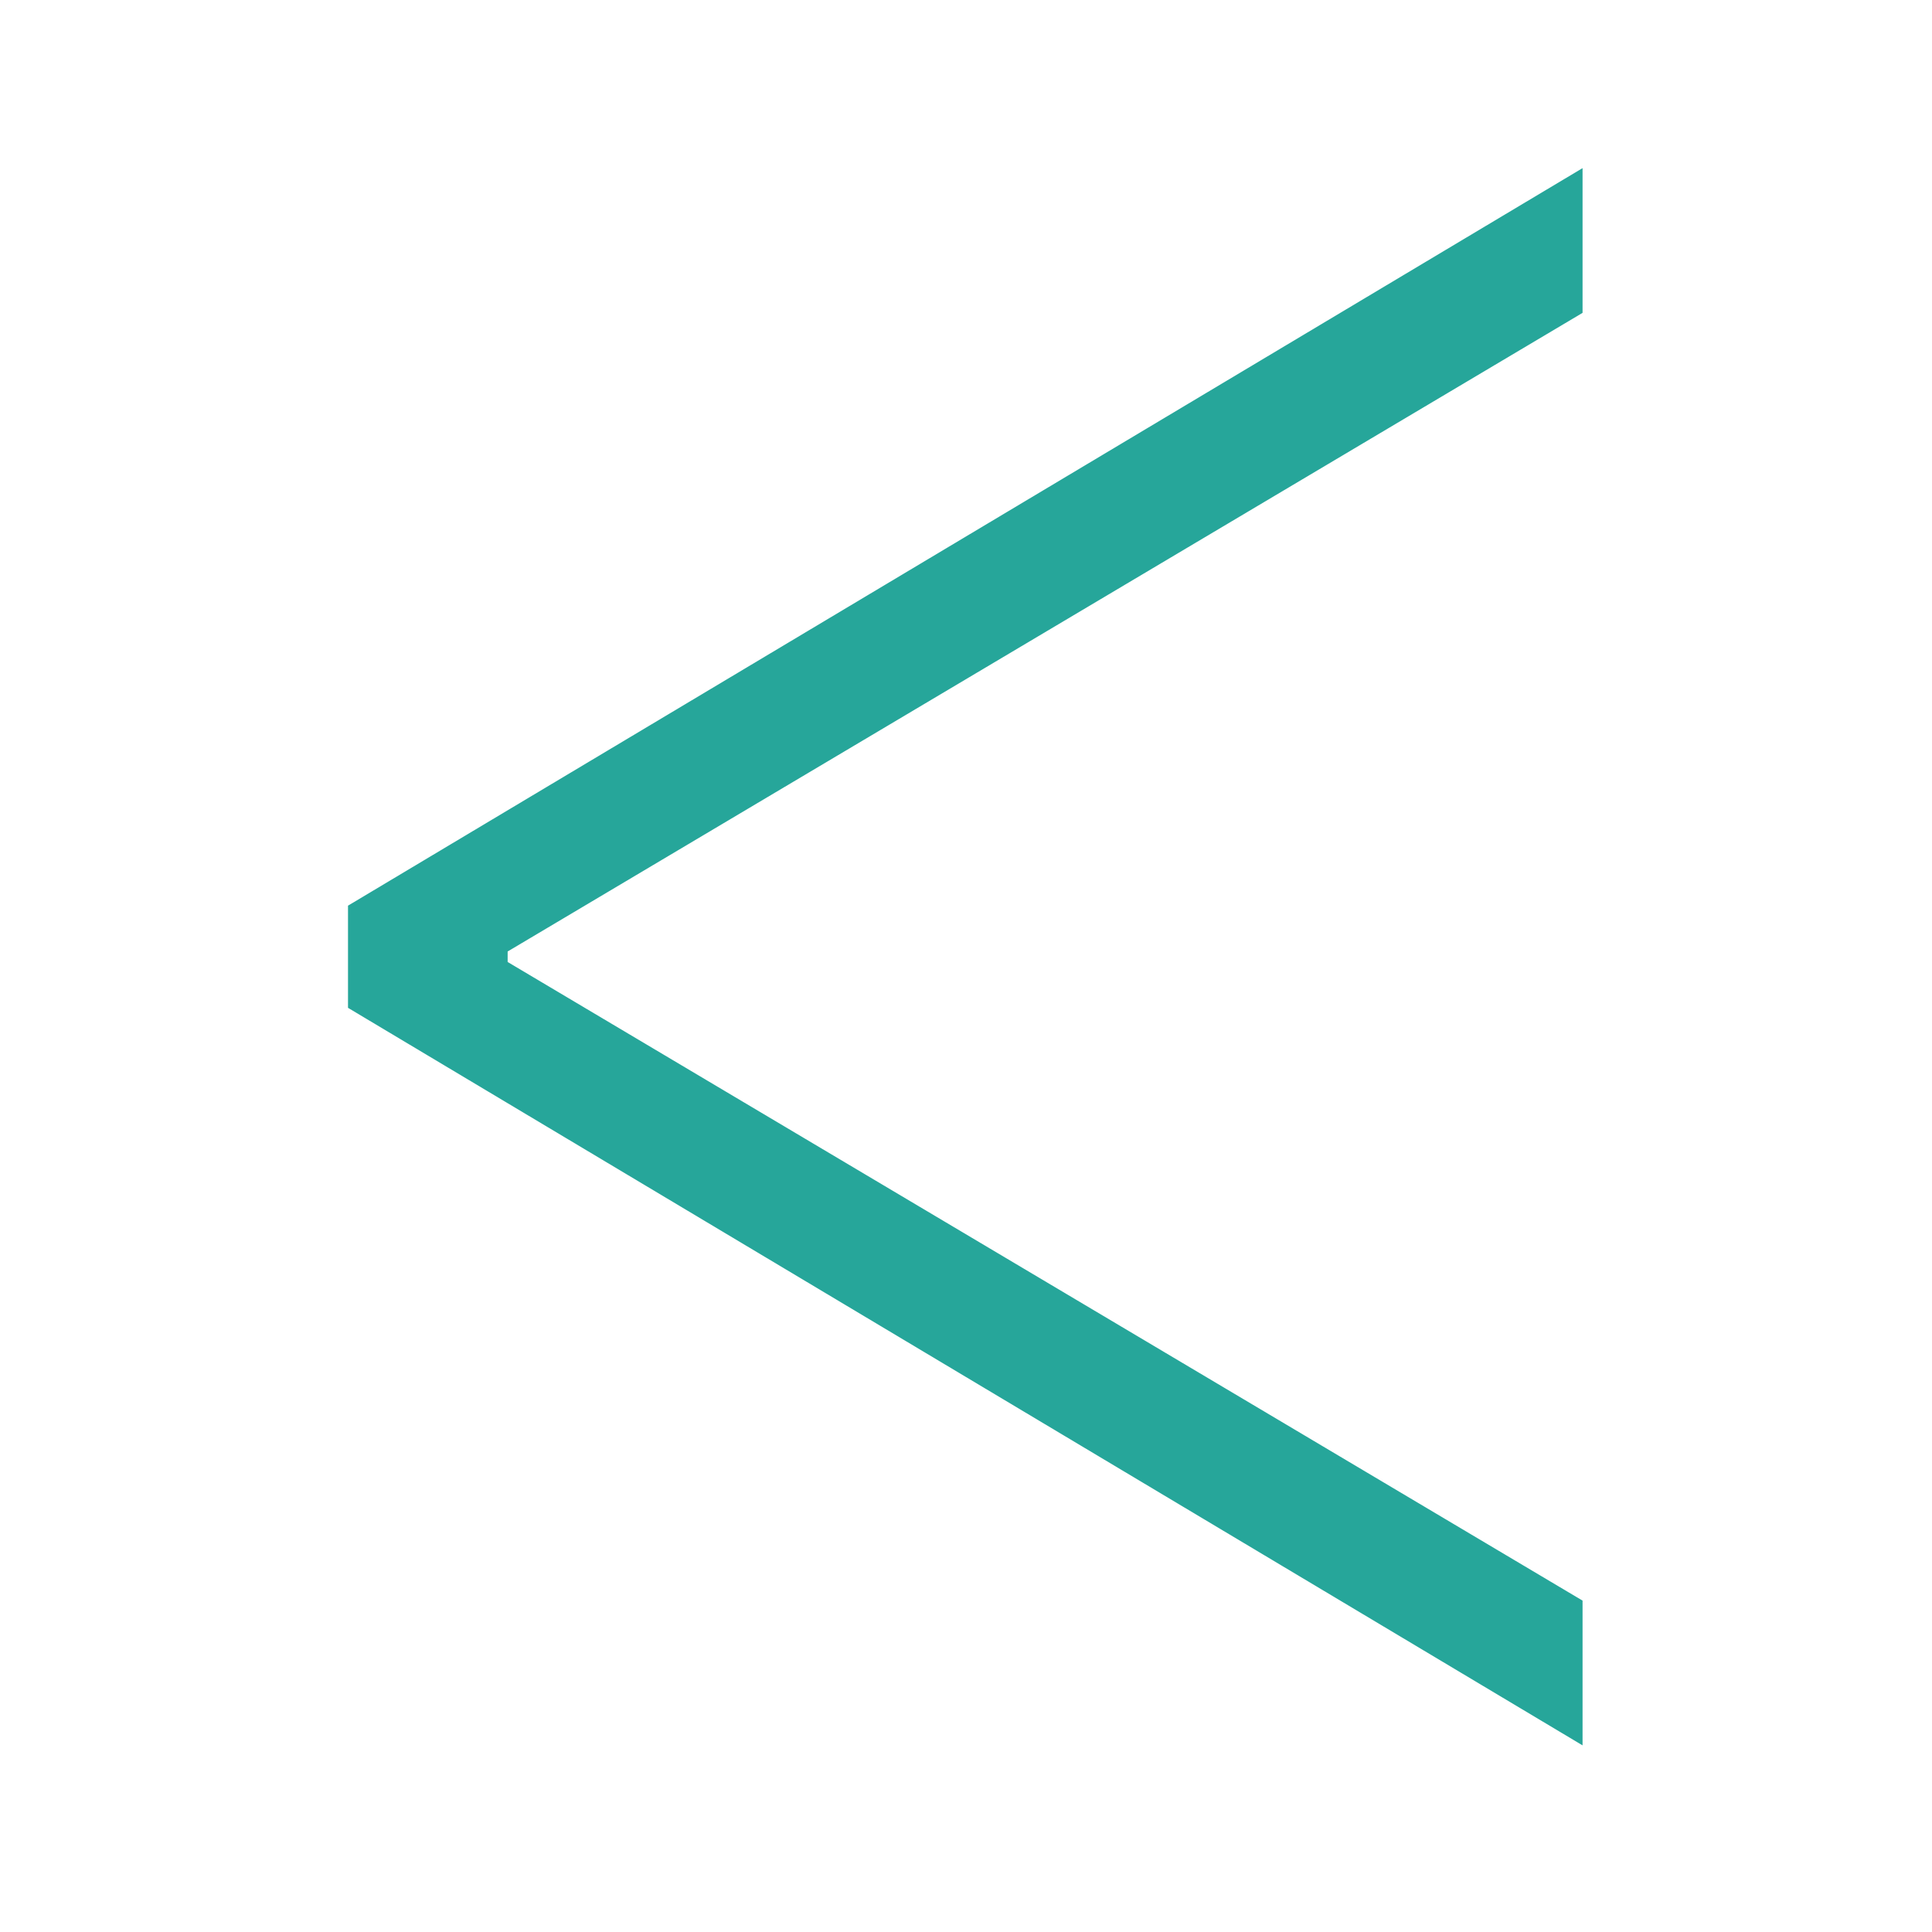 <svg width="78" height="78" viewBox="0 0 78 78" fill="none" xmlns="http://www.w3.org/2000/svg">
<g clip-path="url(#clip0_1126_3424)">
<path d="M14.05 40.689V36.564L63.892 6.788V12.631L20.066 38.669L20.495 37.896V39.357L20.066 38.583L63.892 64.621V70.465L14.05 40.689Z" fill="#26A69A"/>
</g>
<defs>
<clipPath id="clip0_1126_3424">
<rect width="78" height="78" fill="white" transform="translate(78) rotate(90)"/>
</clipPath>
</defs>
</svg>
